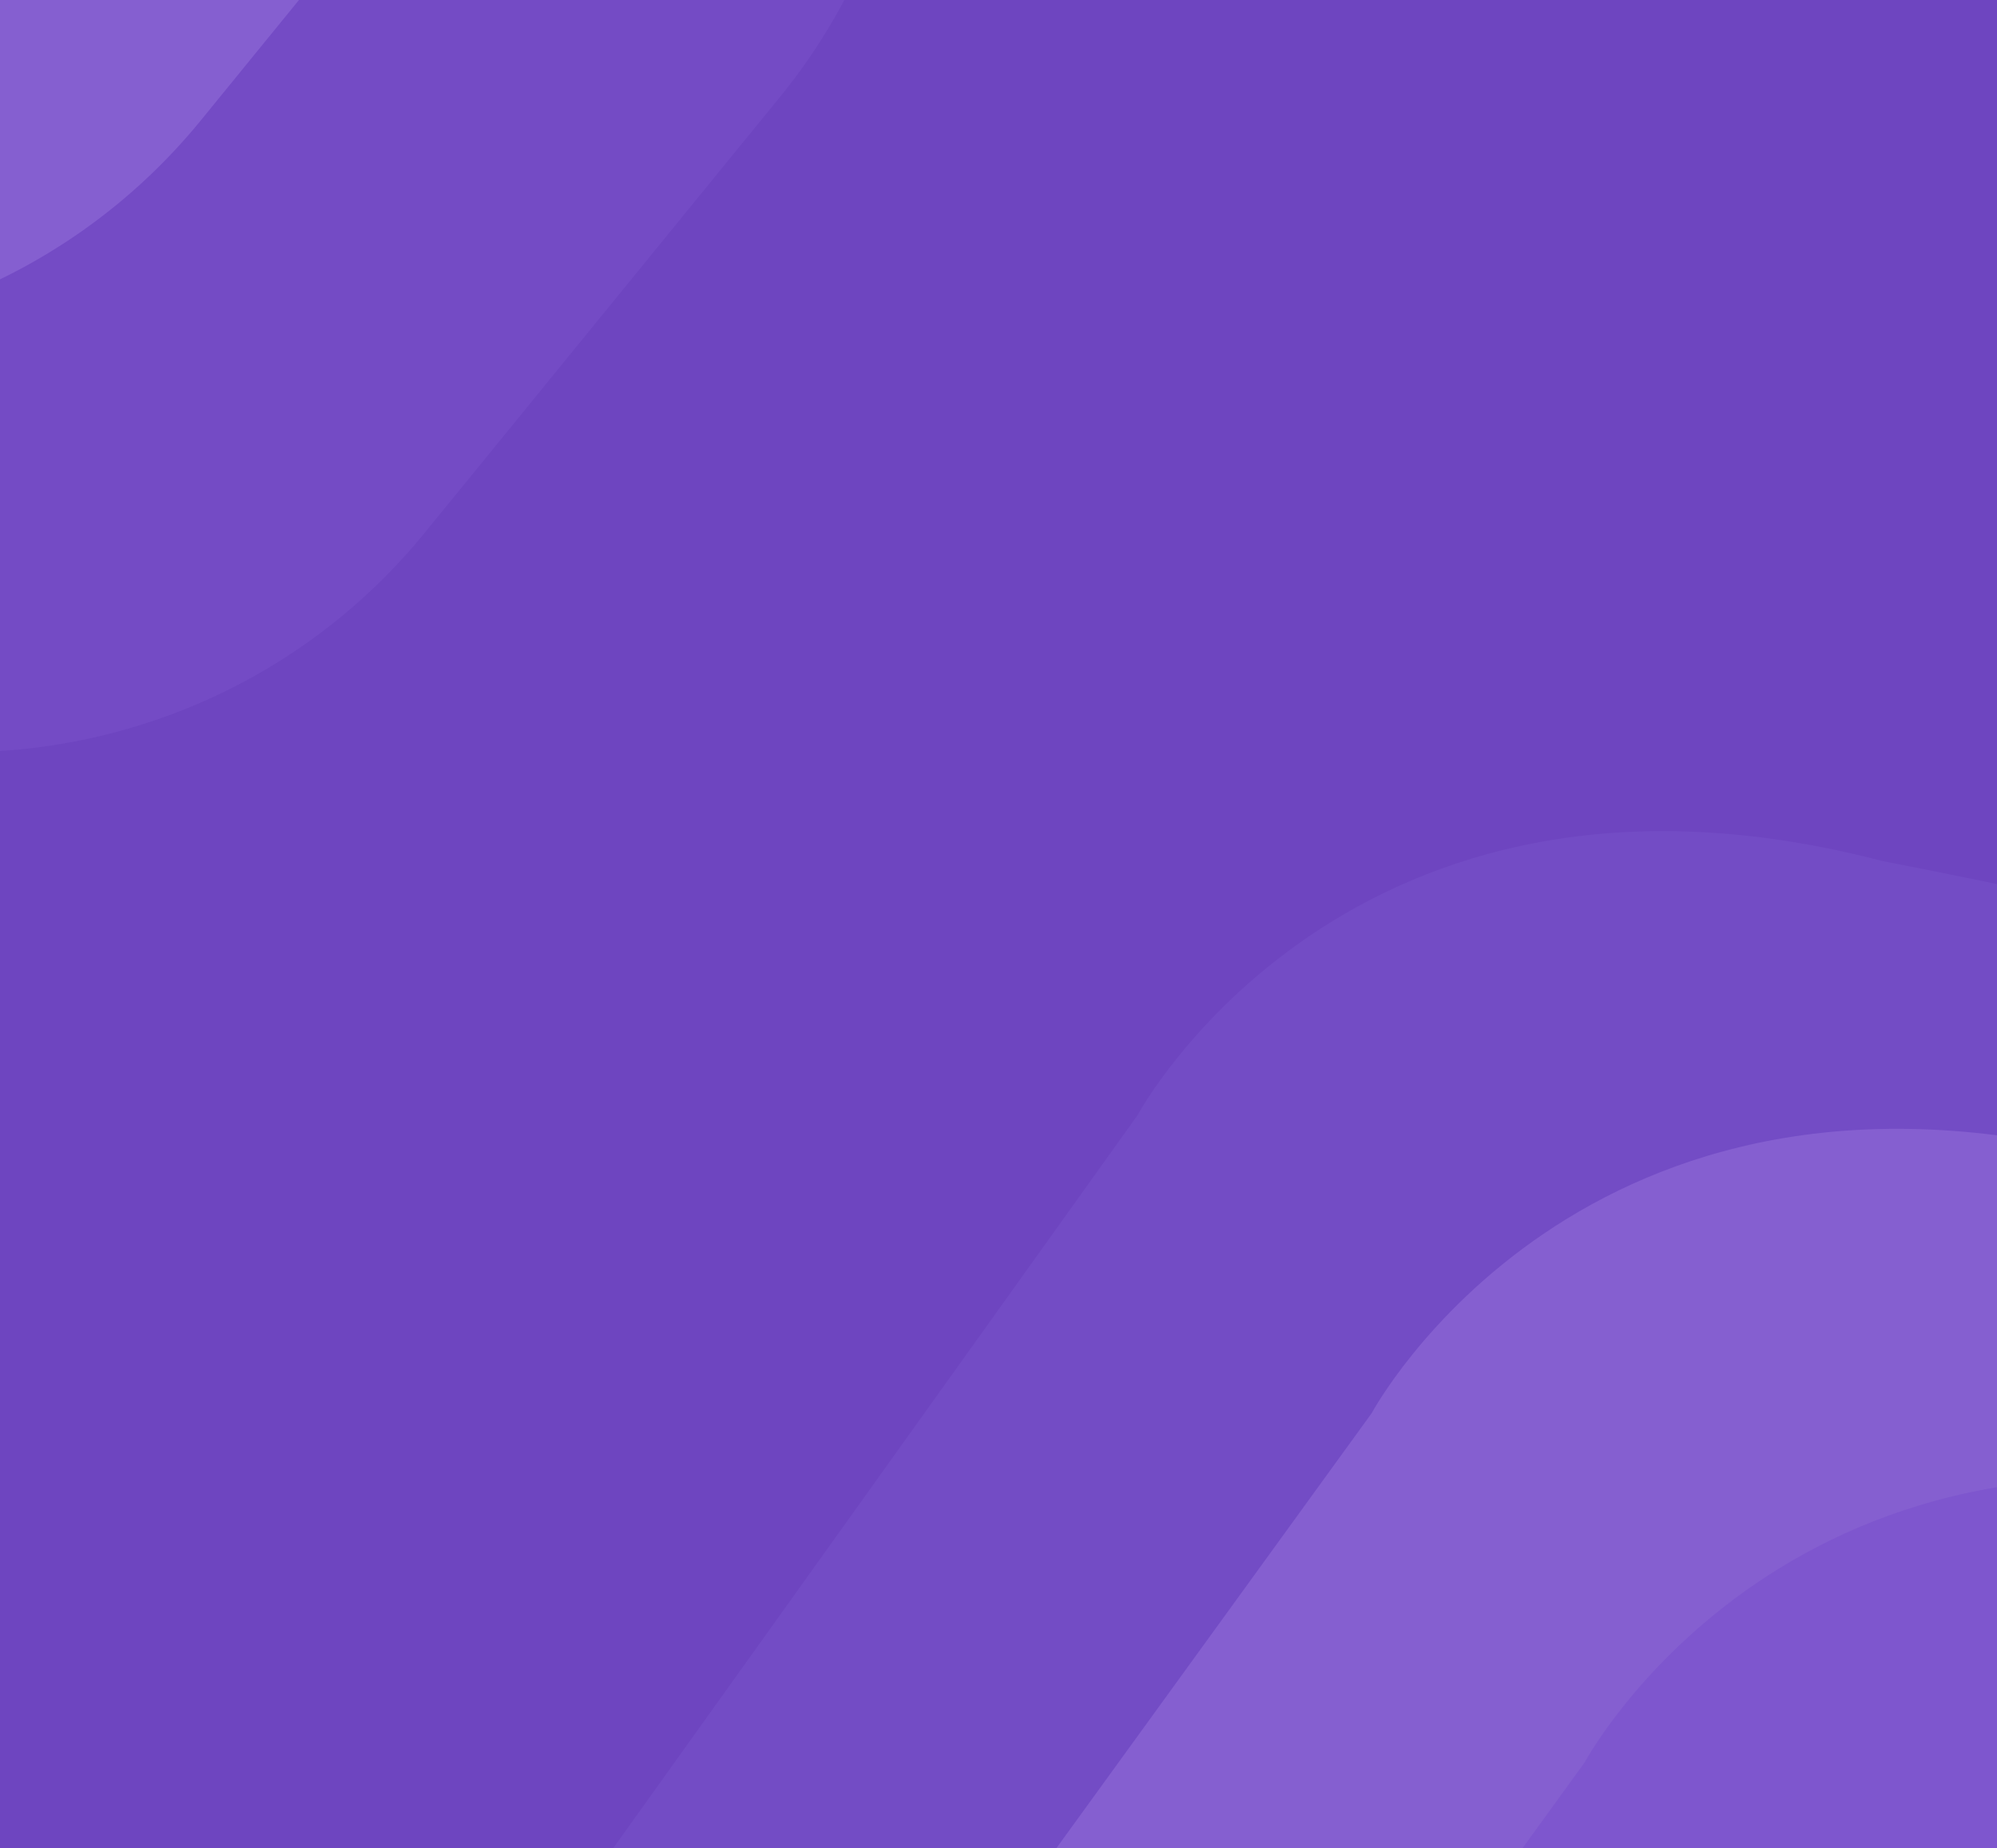 <svg xmlns="http://www.w3.org/2000/svg" xmlns:xlink="http://www.w3.org/1999/xlink" width="375" height="347" viewBox="0 0 375 347">
  <defs>
    <clipPath id="clip-path">
      <path id="bg" d="M375,0V347H0V0Z" transform="translate(0 -1.145)" fill="#6e45c0"/>
    </clipPath>
  </defs>
  <g id="top_bg" transform="translate(0 1.145)">
    <path id="bg-2" d="M375,0V347H0V0Z" transform="translate(0 -1.145)" fill="#6e45c0"/>
    <g id="Mask_Group_48" clip-path="url(#clip-path)">
      <path id="Path_12334" d="M111.7-.367l43.883-.144a110.744,110.744,0,0,1,111.336,111.18l-.347,105.571c-.2,61.606-50.378,111.711-112.07,111.914l-43.883.144A110.744,110.744,0,0,1-.714,217.118l.347-105.571C-.164,49.941,50.011-.164,111.7-.367Z" transform="translate(8.7 -236.961) rotate(39)" fill="#8a64d6" opacity="0.229"/>
      <path id="Path_12335" d="M111.7-.367l43.883-.144a110.744,110.744,0,0,1,111.336,111.18l-.347,105.571c-.2,61.606-50.378,111.711-112.07,111.914l-43.883.144A110.744,110.744,0,0,1-.714,217.118l.347-105.571C-.164,49.941,50.011-.164,111.7-.367Z" transform="translate(-33.3 -314.438) rotate(39)" fill="#a181e2" opacity="0.385"/>
      <g id="Group_22311" transform="translate(110.04 154.894)">
        <path id="Path_12326" d="M11163.132-1251.537l117.447-164.145s39.576-73.923,139.819-47.785c54.657,10.667,56.428,13.027,56.428,13.027l2.252,210.628Z" transform="translate(-11177.04 1469.062)" fill="#734cc5"/>
        <path id="Path_12327" d="M11177.04-1272.861l103.539-142.821s39.576-73.923,139.819-47.785c54.657,10.667,56.428,13.027,56.428,13.027l2.252,210.628Z" transform="translate(-11133.04 1524.951)" fill="#855fd0"/>
        <path id="Path_12328" d="M11177.04-1272.861l103.539-142.821s39.576-73.923,139.819-47.785c54.657,10.667,56.428,13.027,56.428,13.027l2.252,210.628Z" transform="translate(-11093.04 1590.509)" fill="#7e56ce"/>
      </g>
    </g>
  </g>
</svg>
